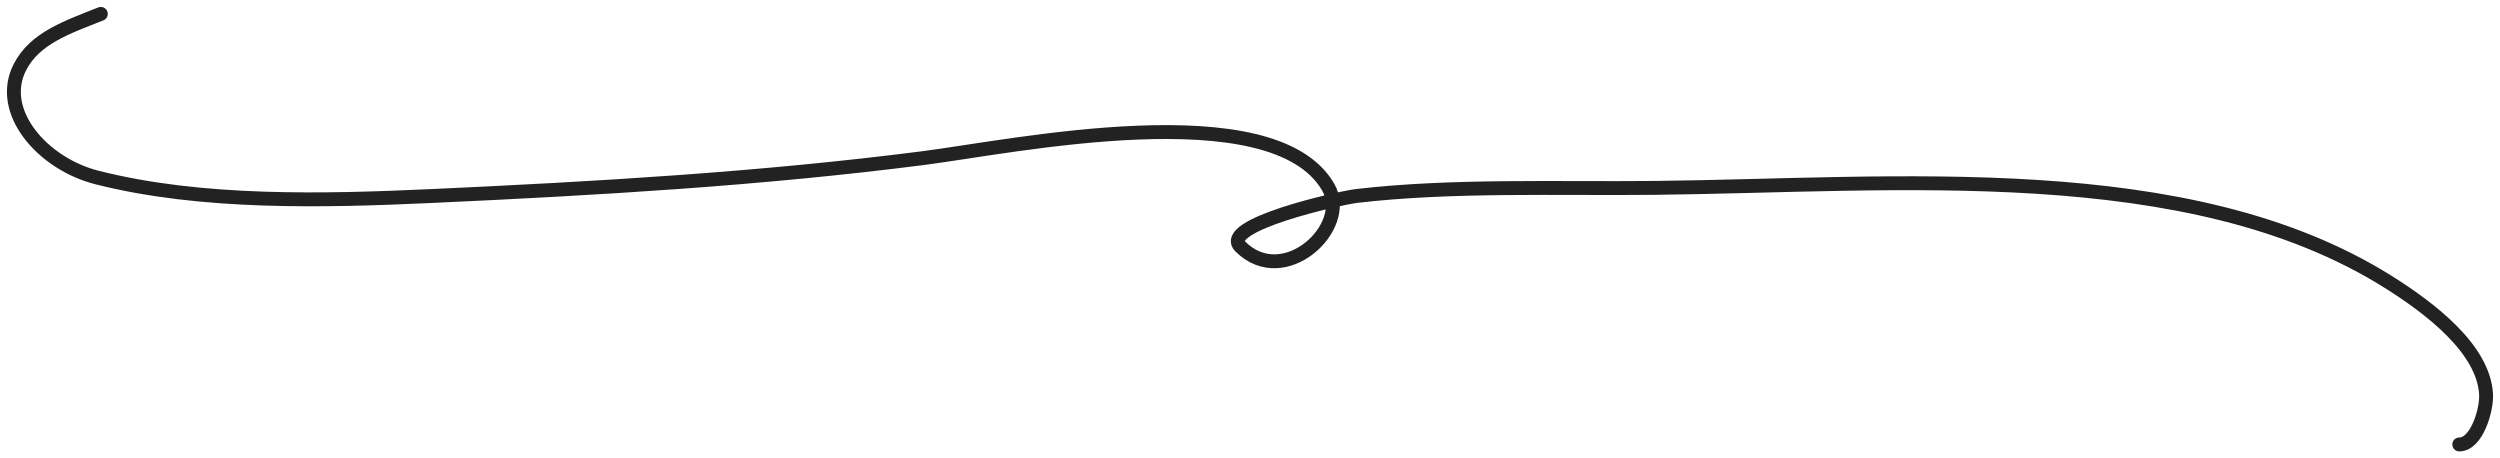 <svg width="180" height="33" viewBox="0 0 180 33" fill="none" xmlns="http://www.w3.org/2000/svg">
<path d="M7.26 1C4.792 1.979 2.508 2.748 1.435 4.833C-0.209 8.029 3.062 11.784 6.974 12.778C14.52 14.696 23.35 14.47 31.13 14.111C43.001 13.564 54.669 12.894 66.435 11.389C72.903 10.562 91.658 6.611 95.629 13.472C97.302 16.361 92.445 20.889 89.305 17.75C87.754 16.2 96.478 14.25 97.666 14.111C104.524 13.308 112.212 13.601 119.107 13.528C136.501 13.344 157.525 11.262 171.921 20.278C174.964 22.183 178.821 25.121 178.997 28.389C179.057 29.509 178.327 32 177.067 32" stroke="#222222" stroke-linecap="round"/>
</svg>
